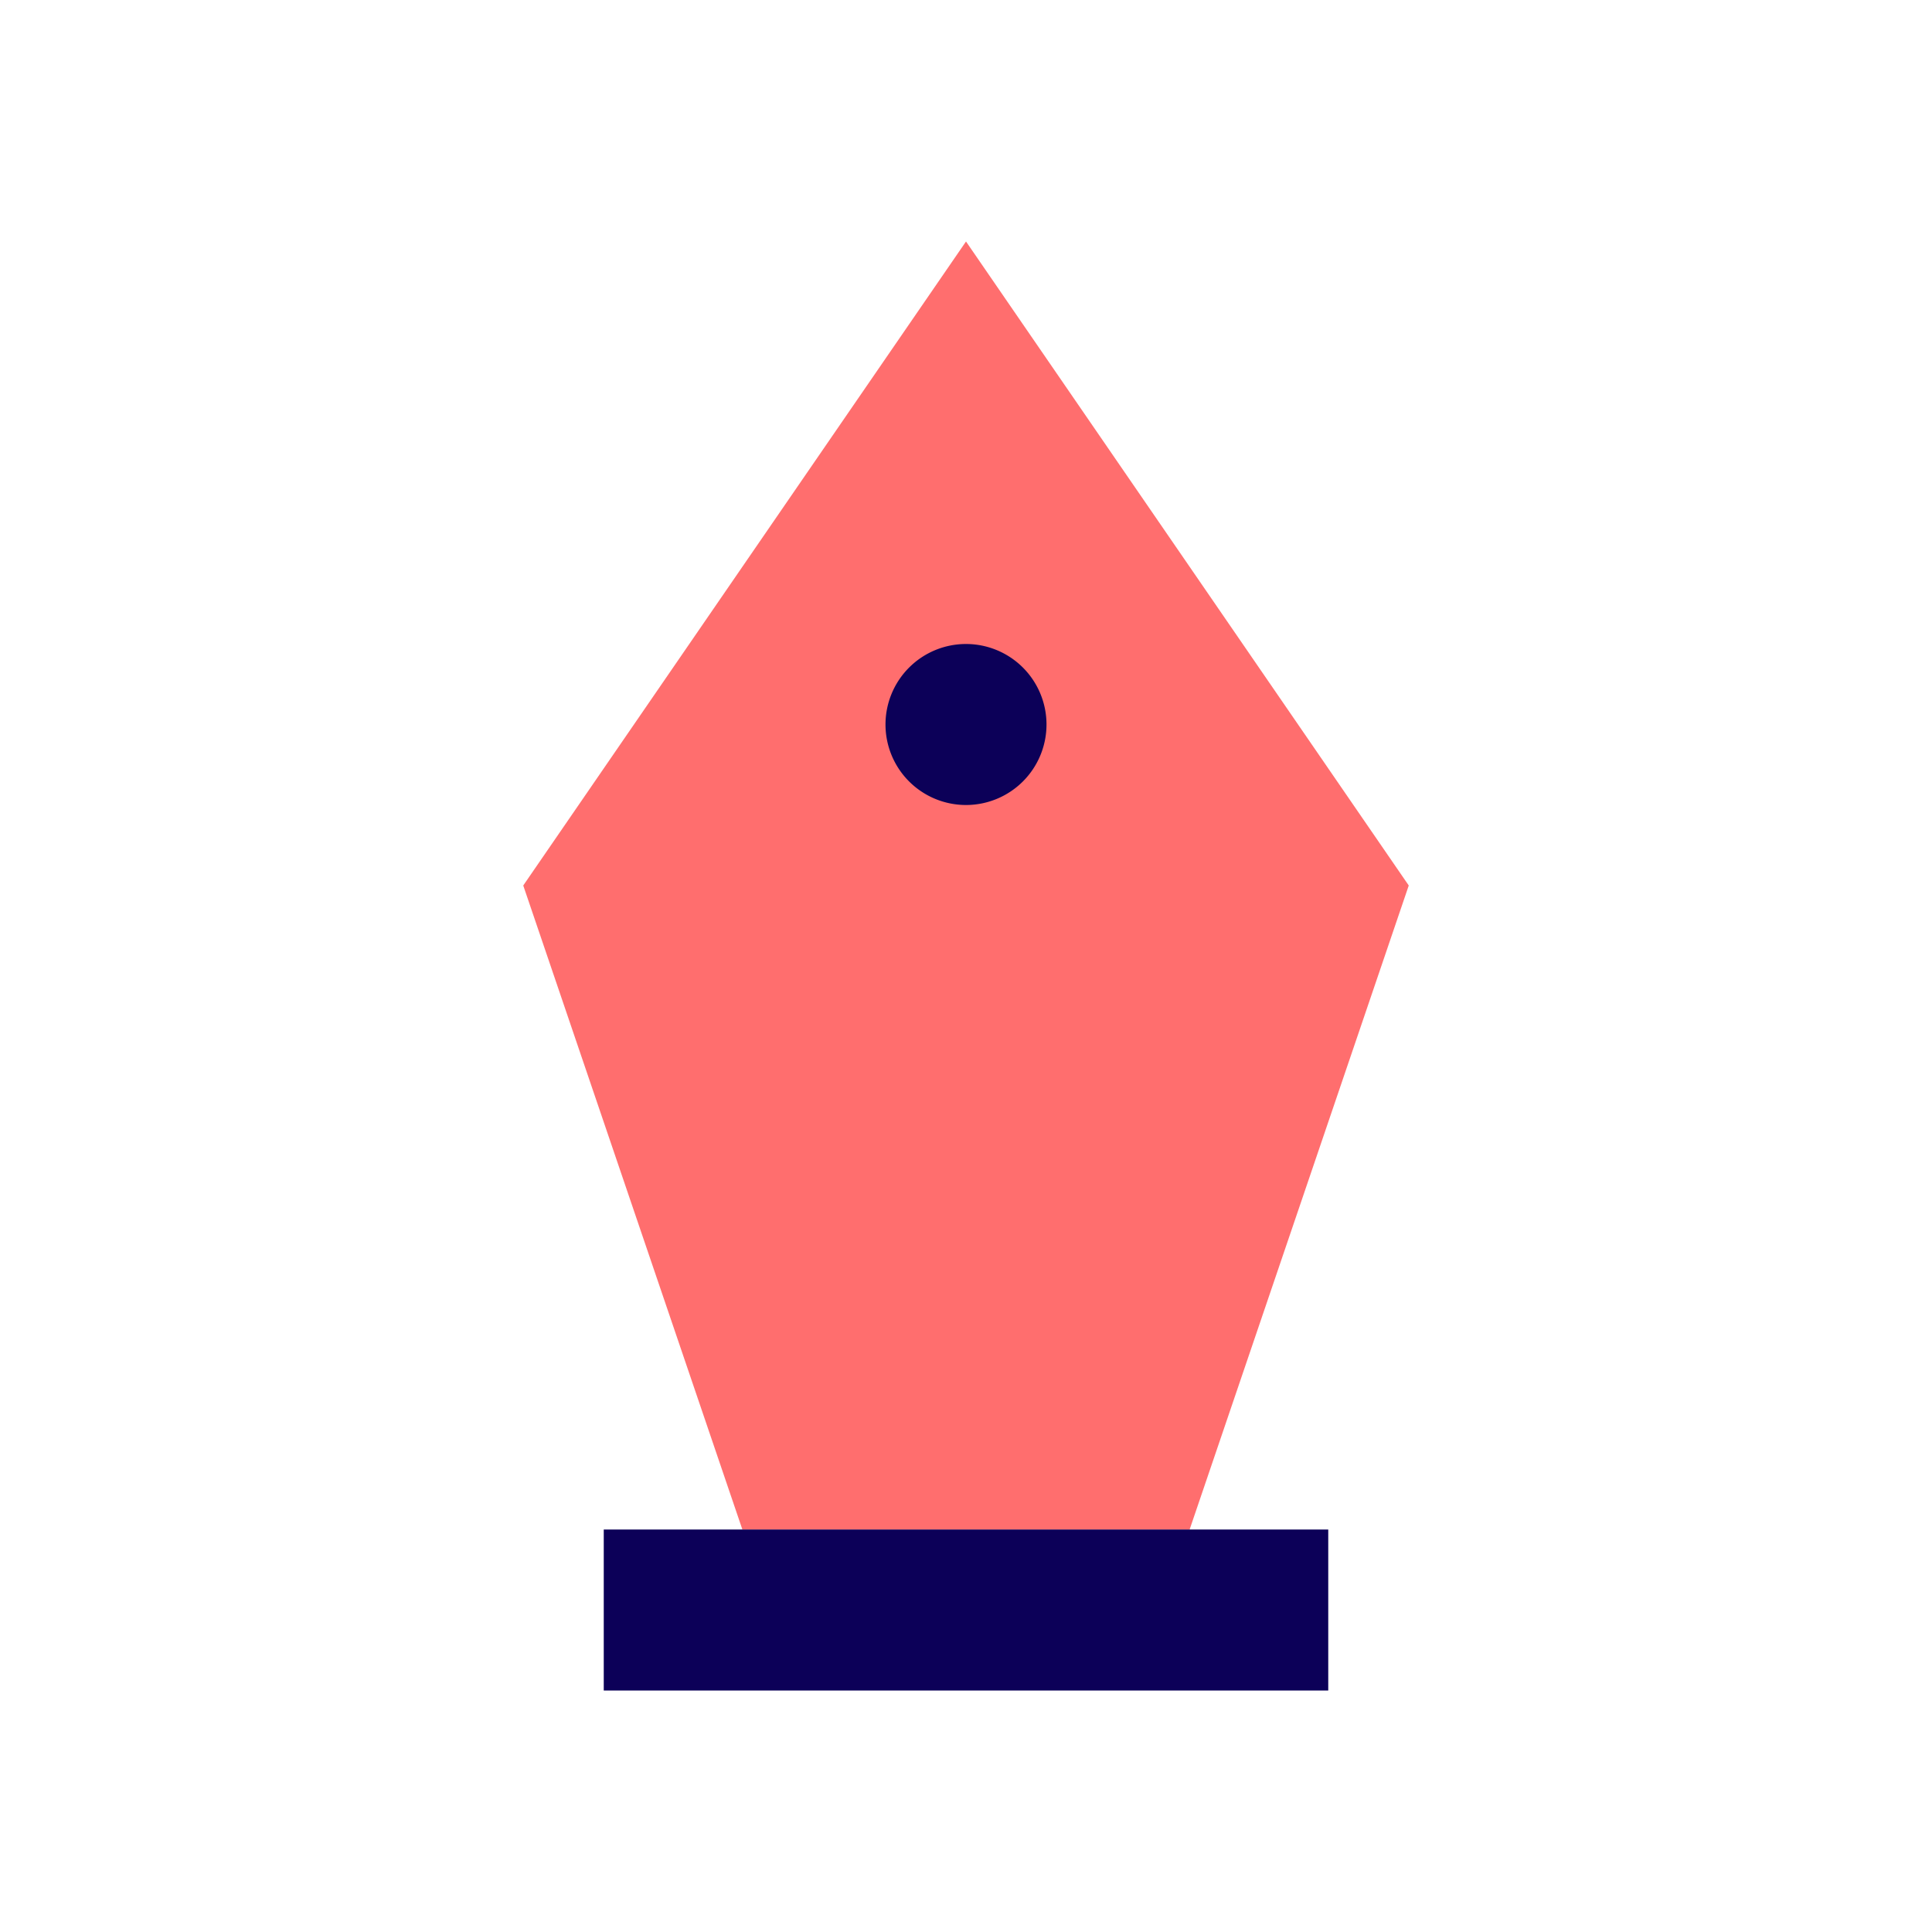 <svg xmlns="http://www.w3.org/2000/svg" id="pen" width="48" height="48" viewBox="0 0 48 48"><defs><style>.vi-accent,.vi-primary{stroke:#fff;stroke-linecap:round;stroke-width:0;fill-rule:evenodd}.vi-primary{fill:#ff6e6e}.vi-accent{fill:#0c0058}</style></defs><path d="M29.556,38H18.444L13,22,24,6,35,22Z" class="vi-primary"/><path d="M15,42V38H33v4H15Zm9-22a2,2,0,1,1,2-2A2,2,0,0,1,24,20Z" class="vi-accent"/></svg>